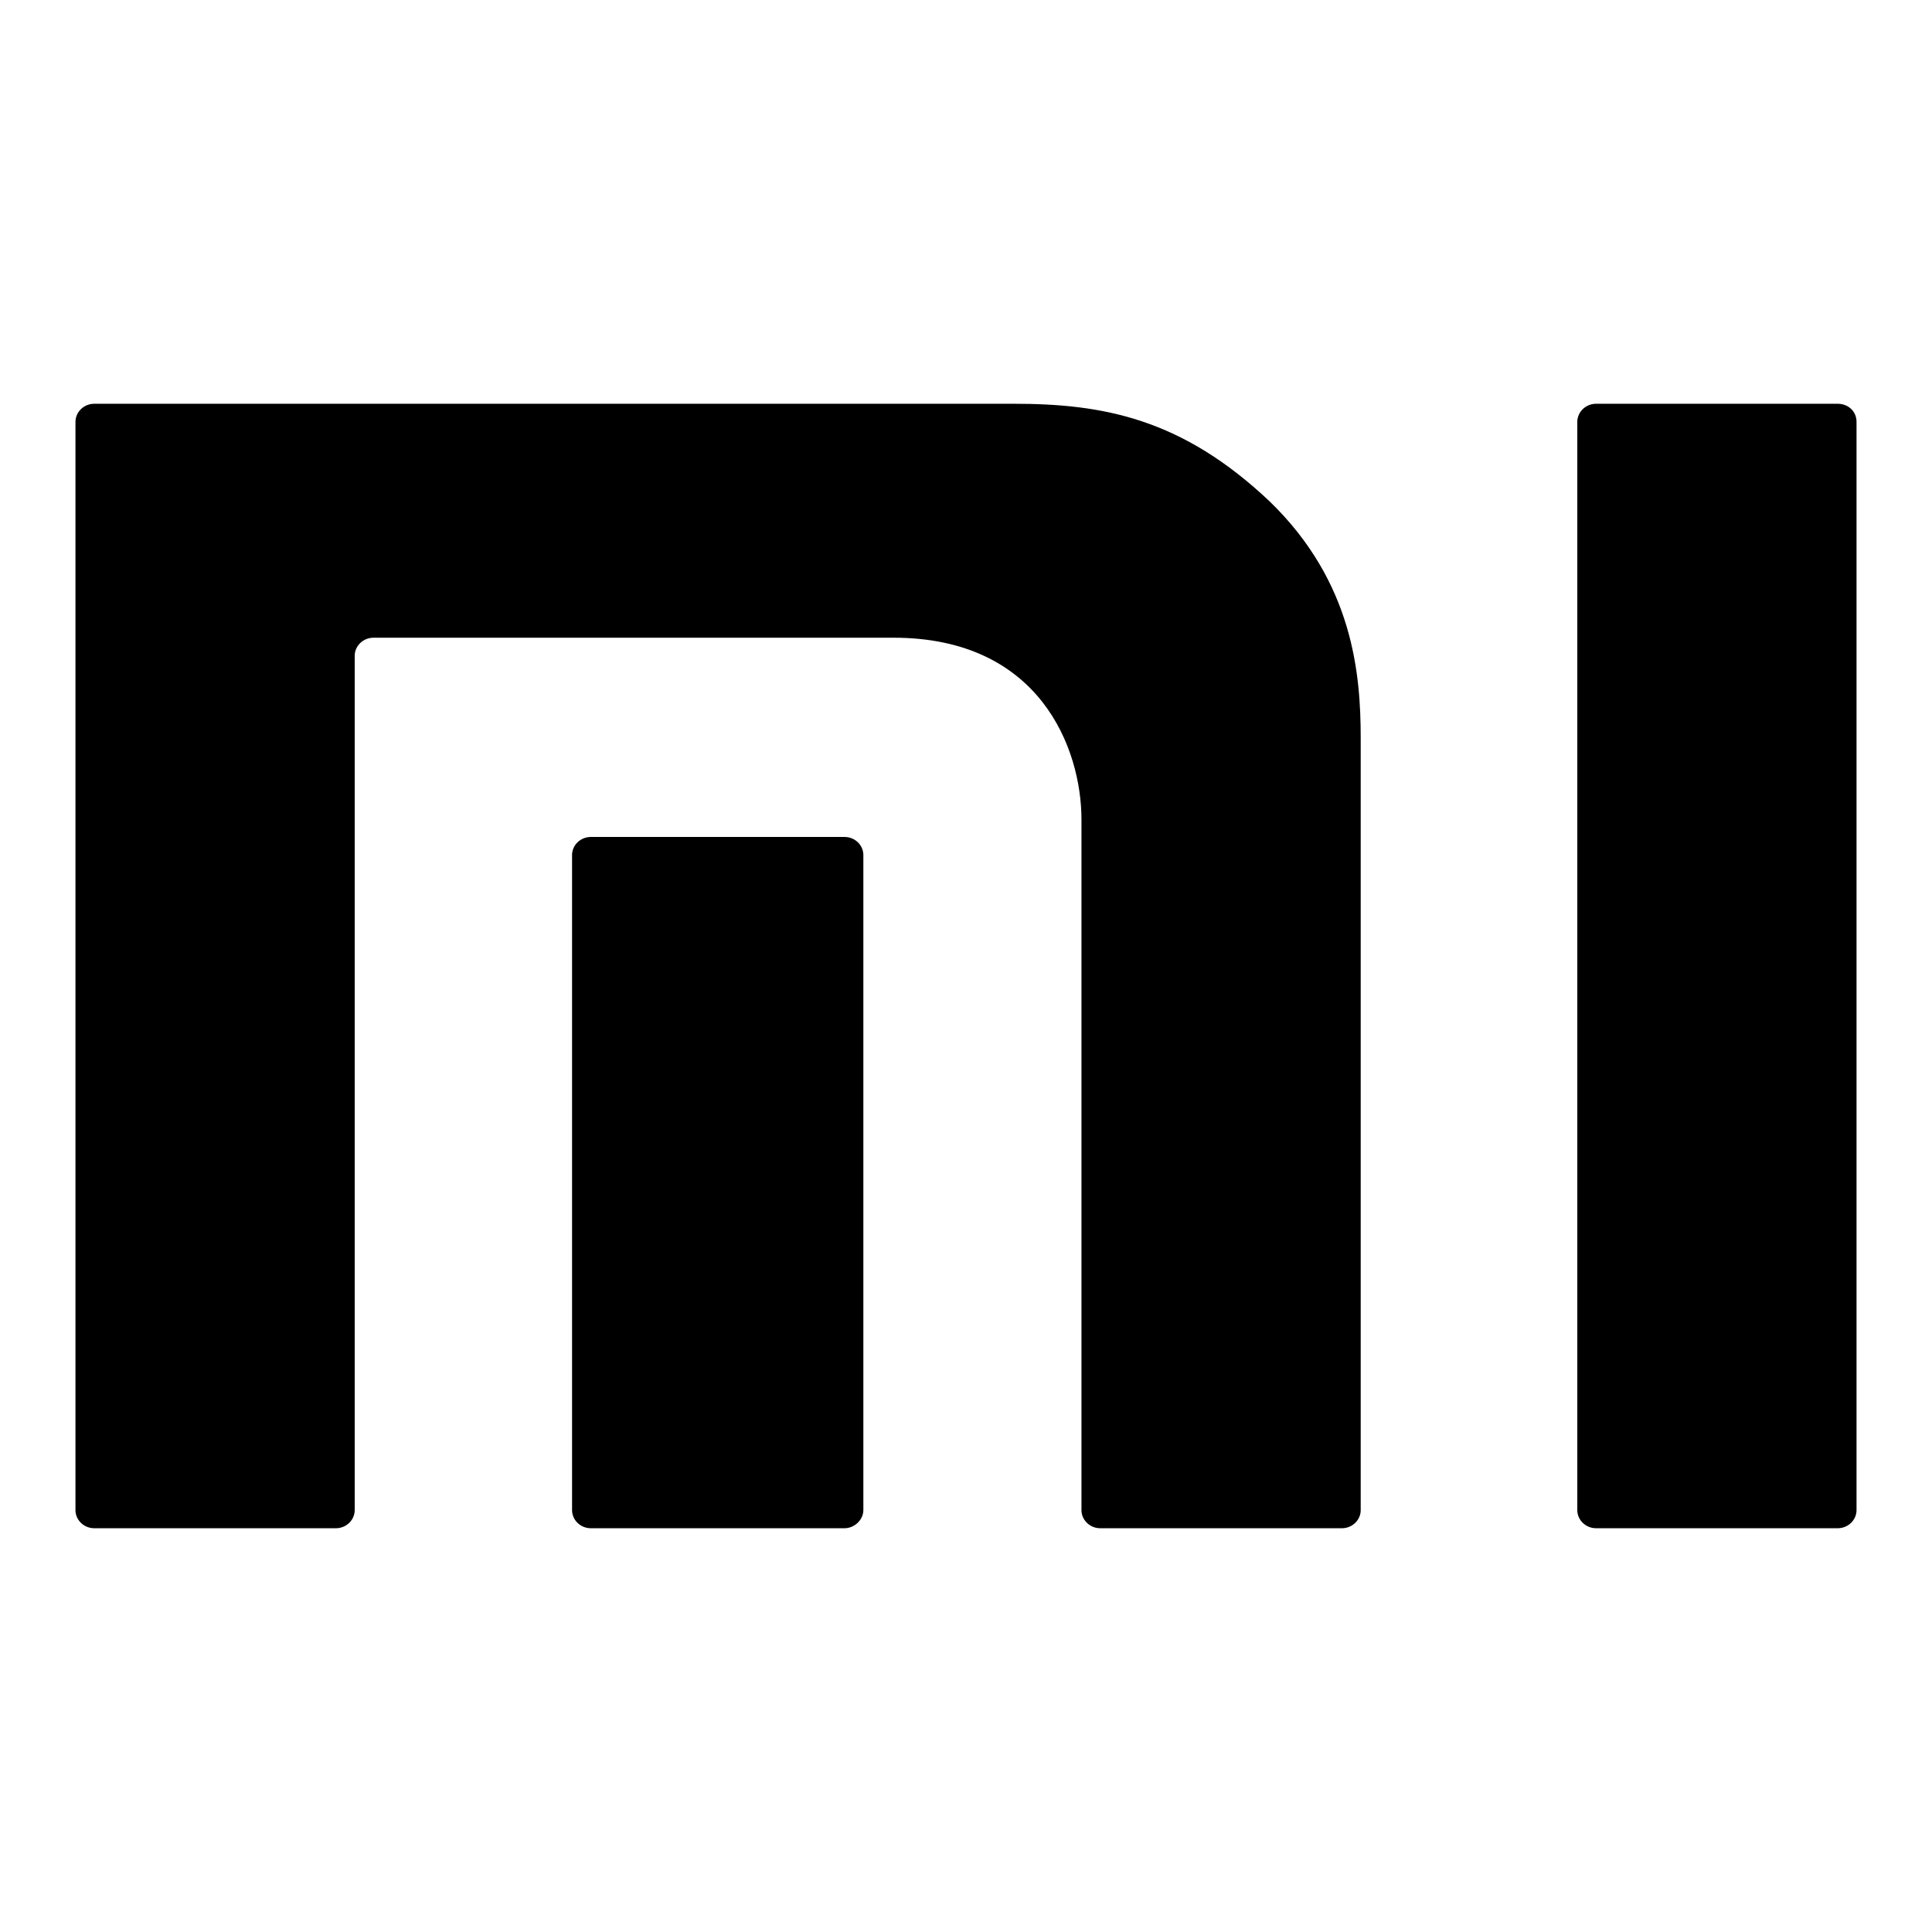 <?xml version="1.0" encoding="utf-8"?>
<!-- Svg Vector Icons : http://www.onlinewebfonts.com/icon -->
<!DOCTYPE svg PUBLIC "-//W3C//DTD SVG 1.1//EN" "http://www.w3.org/Graphics/SVG/1.1/DTD/svg11.dtd">
<svg version="1.1" xmlns="http://www.w3.org/2000/svg" xmlns:xlink="http://www.w3.org/1999/xlink" x="0px" y="0px" viewBox="0 0 256 256" enable-background="new 0 0 256 256" xml:space="preserve">
<g><g><path fill="#000000" d="M243.5,53.5h-32c-1.4,0-2.5,1.1-2.5,2.4v144.2c0,1.3,1.1,2.4,2.5,2.4h32c1.4,0,2.5-1.1,2.5-2.4V55.9C246,54.5,244.9,53.5,243.5,53.5z M134.3,53.5H12.5c-1.4,0-2.5,1.1-2.5,2.4v144.2c0,1.3,1.1,2.4,2.5,2.4h32c1.4,0,2.5-1.1,2.5-2.4V86.9c0-1.3,1.1-2.4,2.5-2.4h68.9c19.4,0,24.9,14.7,24.9,24.1v91.5c0,1.3,1.1,2.4,2.5,2.4h32c1.4,0,2.5-1.1,2.5-2.4V97.8c0-8.5-1-20.6-12-31.3C156.6,55.4,146.1,53.5,134.3,53.5z M111.9,110.9H78.3c-1.4,0-2.5,1.1-2.5,2.4v86.8c0,1.3,1.1,2.4,2.5,2.4h33.6c1.3,0,2.5-1.1,2.5-2.4v-86.8C114.4,112,113.3,110.9,111.9,110.9z"/></g></g>
</svg>